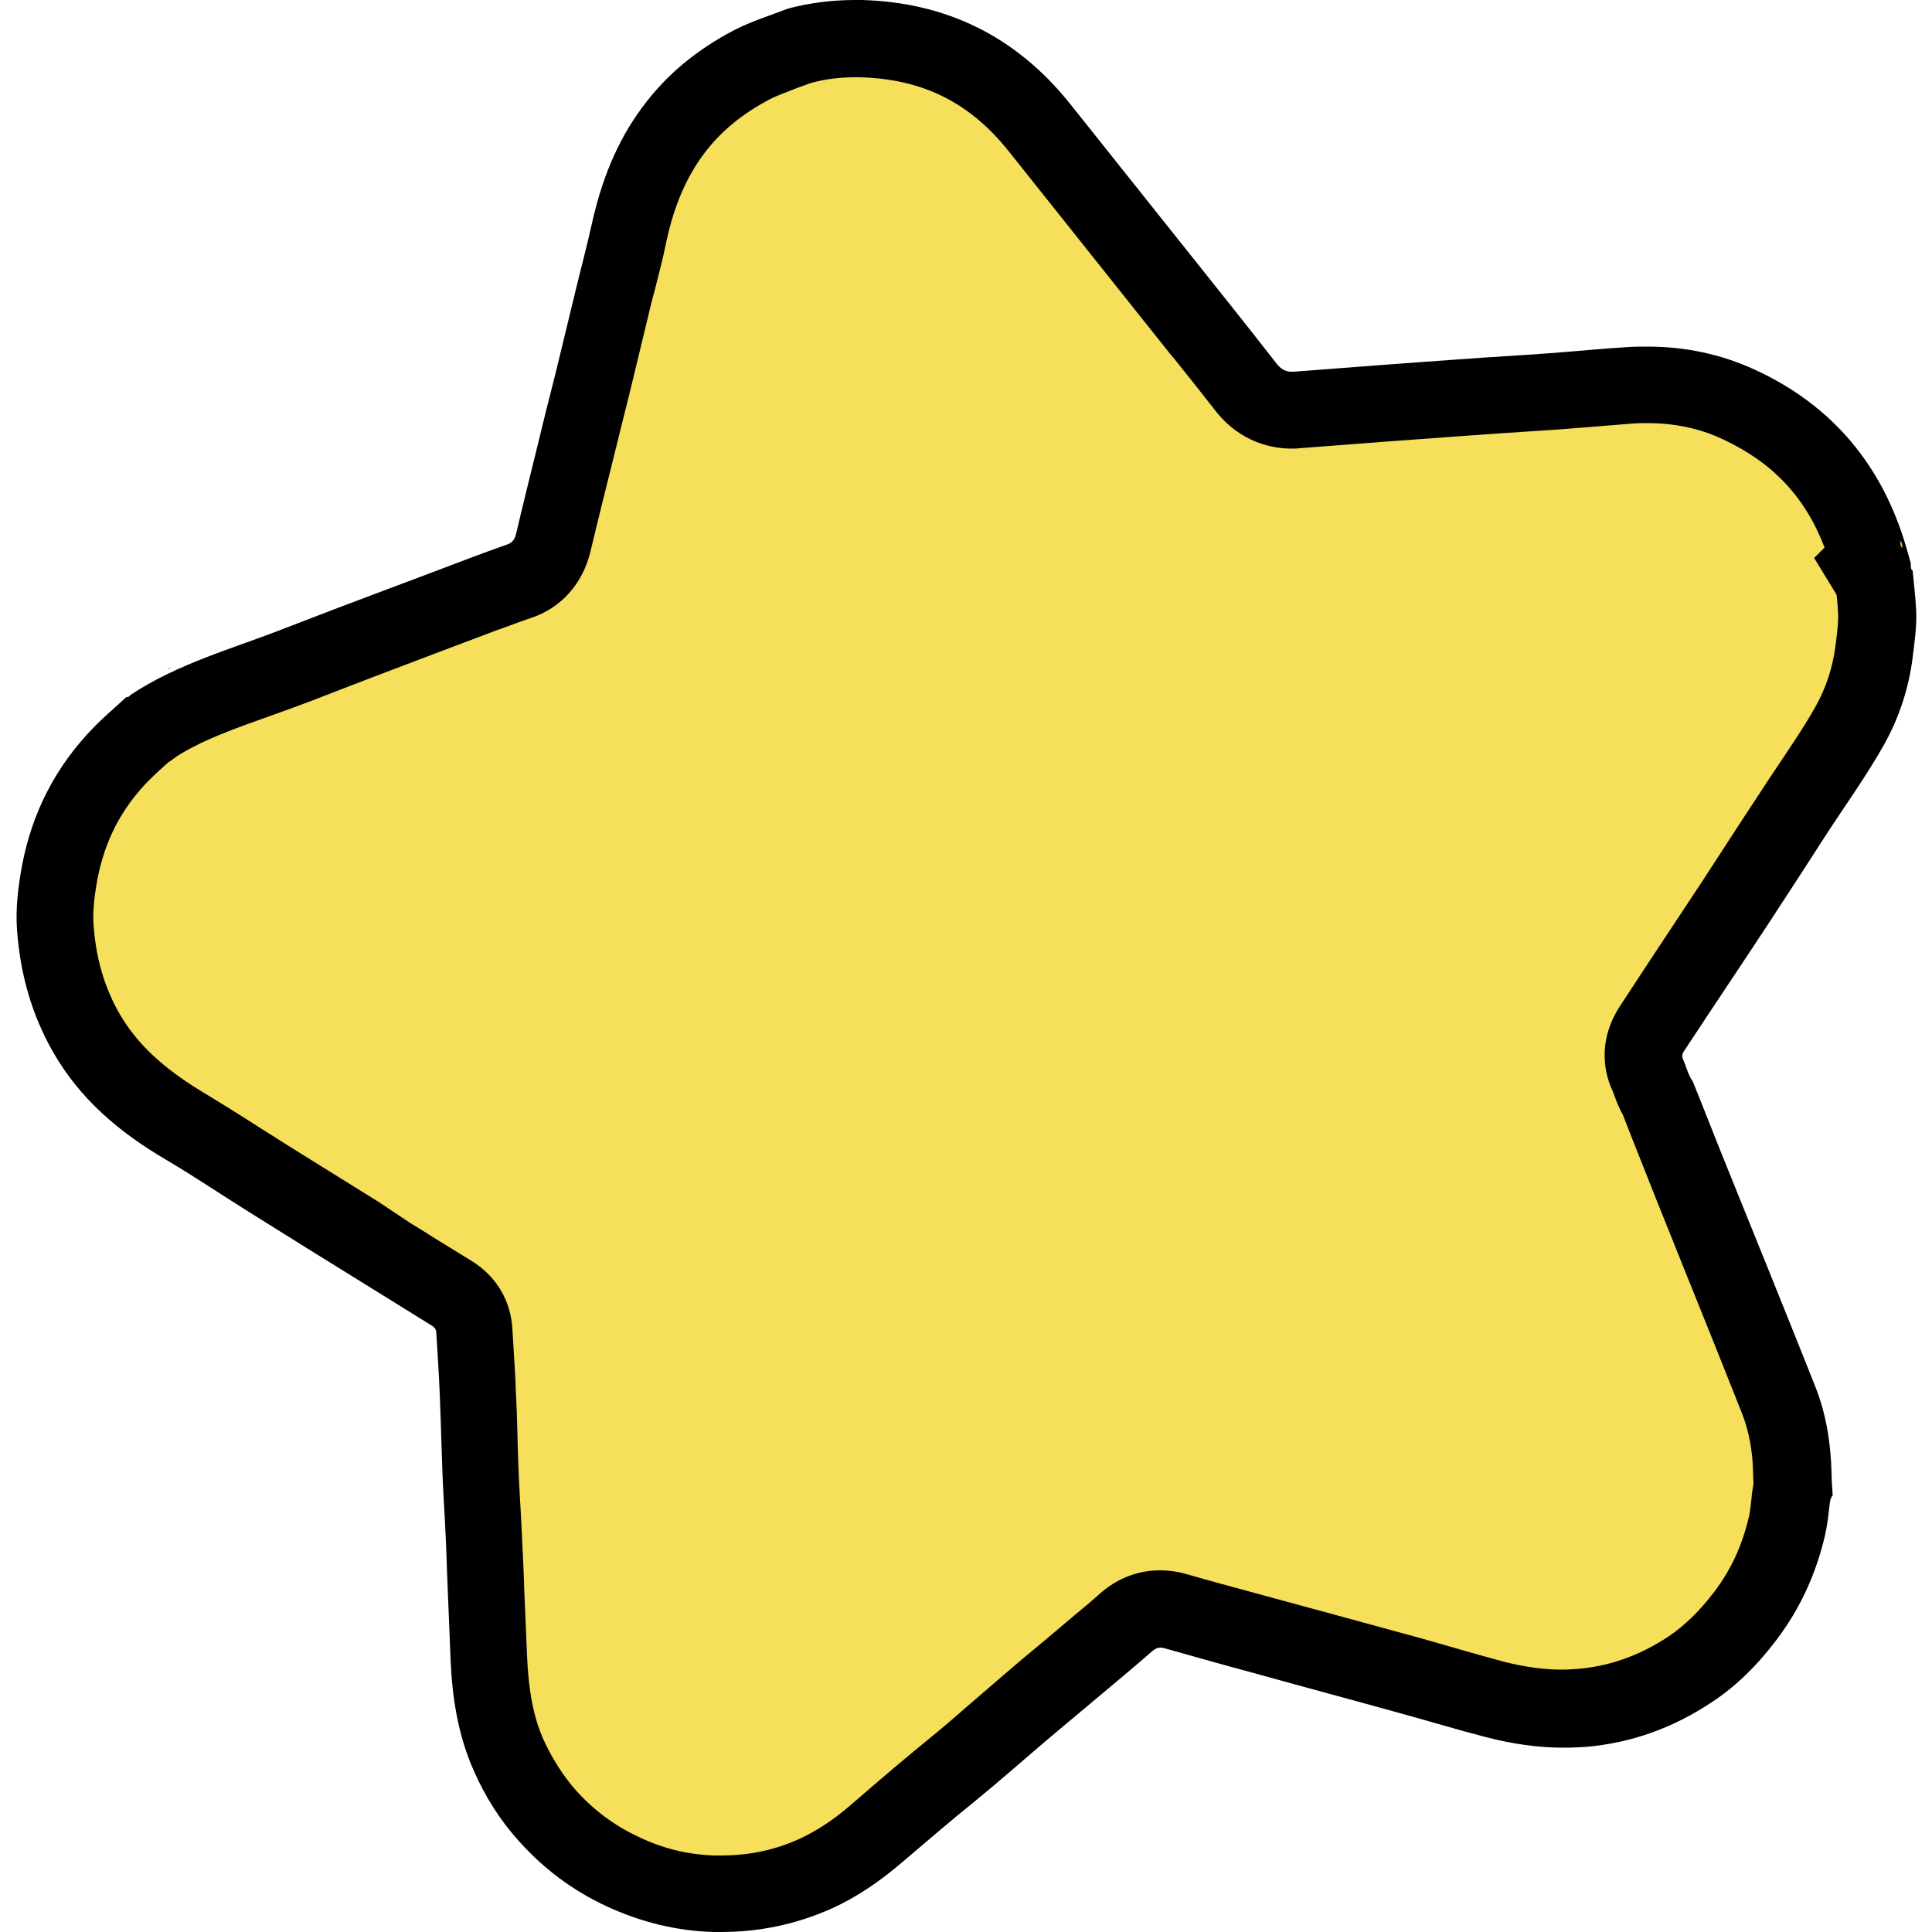 <svg width="20" height="20" viewBox="0 0 20 20" fill="none" xmlns="http://www.w3.org/2000/svg">
<g clip-path="url(#clip0_34_300)">
<path d="M7.392 19.6C7.064 19.592 6.752 19.516 6.444 19.372C6.144 19.232 5.896 19.044 5.676 18.8C5.512 18.616 5.376 18.404 5.264 18.156C5.144 17.884 5.08 17.568 5.06 17.152L5.024 16.26C5.012 15.996 5 15.736 4.988 15.472C4.976 15.256 4.968 15.04 4.964 14.824C4.96 14.684 4.956 14.548 4.948 14.408C4.944 14.28 4.936 14.152 4.928 14.024L4.912 13.764C4.908 13.672 4.872 13.5 4.68 13.38L2.788 12.204L2.48 12.008C2.292 11.888 2.108 11.768 1.916 11.656C1.432 11.368 1.104 11.06 0.892 10.684C0.708 10.356 0.6 10 0.572 9.588C0.56 9.432 0.576 9.256 0.62 9.024C0.708 8.548 0.916 8.148 1.248 7.804C1.316 7.732 1.388 7.668 1.464 7.6L1.52 7.548C1.548 7.532 1.572 7.516 1.596 7.496C1.912 7.292 2.272 7.164 2.652 7.028C2.796 6.976 2.944 6.924 3.088 6.868C3.532 6.692 3.98 6.528 4.428 6.36L5.108 6.104C5.196 6.072 5.288 6.04 5.376 6.008C5.48 5.972 5.664 5.872 5.728 5.608C5.8 5.3 5.876 4.996 5.952 4.692L6.14 3.936L6.328 3.16L6.392 2.9C6.44 2.736 6.48 2.568 6.52 2.4C6.616 1.976 6.76 1.632 6.972 1.352C7.18 1.072 7.448 0.848 7.788 0.668C7.888 0.616 8 0.572 8.12 0.532C8.176 0.512 8.228 0.492 8.284 0.472C8.468 0.424 8.66 0.4 8.852 0.4H8.908C9.672 0.42 10.276 0.72 10.752 1.316L12.432 3.424C12.584 3.616 12.74 3.808 12.888 4.004C13.044 4.204 13.232 4.248 13.364 4.248H13.416C13.988 4.204 14.556 4.16 15.128 4.12C15.128 4.12 15.912 4.068 16.076 4.056C16.192 4.048 16.312 4.036 16.428 4.028C16.58 4.016 16.732 4 16.884 3.992C16.94 3.988 16.992 3.988 17.048 3.988C17.388 3.988 17.704 4.056 17.996 4.188C18.296 4.328 18.548 4.504 18.76 4.72L19.396 6C19.4 6.008 19.4 6.016 19.404 6.024L19.408 6.072C19.416 6.16 19.424 6.244 19.428 6.332C19.436 6.452 19.416 6.584 19.4 6.72C19.36 7.016 19.276 7.272 19.148 7.508C19.024 7.728 18.884 7.936 18.736 8.16C18.672 8.252 18.612 8.348 18.552 8.44L17.96 9.348L17.108 10.64C16.972 10.844 17.004 11.02 17.056 11.128C17.064 11.148 17.072 11.168 17.08 11.184C17.1 11.236 17.124 11.304 17.164 11.376L17.504 12.236L17.82 13.016C18.02 13.508 18.216 14 18.412 14.492C18.504 14.72 18.548 14.972 18.556 15.256C18.556 15.308 18.56 15.356 18.564 15.408C18.548 15.456 18.544 15.5 18.54 15.524L18.536 15.568C18.528 15.648 18.516 15.728 18.5 15.804C18.42 16.148 18.28 16.452 18.076 16.724C17.896 16.964 17.708 17.148 17.496 17.284C17.136 17.52 16.772 17.648 16.376 17.68C16.312 17.684 16.248 17.688 16.184 17.688C15.956 17.688 15.728 17.656 15.484 17.592C15.308 17.544 15.132 17.496 14.952 17.444L14.612 17.348L12.896 16.876C12.652 16.808 12.404 16.74 12.16 16.672C12.108 16.656 12.056 16.648 12.008 16.648C11.88 16.648 11.76 16.696 11.656 16.788C11.564 16.868 11.472 16.948 11.38 17.024L10.612 17.668L10.32 17.92C10.16 18.06 10 18.196 9.836 18.328C9.62 18.504 9.408 18.684 9.196 18.868L9.064 18.98C8.848 19.164 8.644 19.296 8.44 19.392C8.132 19.532 7.812 19.6 7.46 19.6H7.392Z" fill="#F5DF5B"/>
<path d="M8.852 0.8H8.9C9.548 0.816 10.04 1.06 10.444 1.568L11.196 2.512L12.12 3.672L12.148 3.704C12.292 3.884 12.436 4.064 12.576 4.244C12.844 4.592 13.188 4.644 13.368 4.644C13.396 4.644 13.424 4.644 13.452 4.64C14.02 4.596 14.592 4.552 15.16 4.512C15.312 4.5 15.464 4.492 15.616 4.48C15.78 4.468 15.944 4.46 16.104 4.448C16.224 4.44 16.344 4.428 16.46 4.42C16.608 4.408 16.76 4.396 16.908 4.384C16.956 4.38 17 4.38 17.048 4.38C17.332 4.38 17.588 4.432 17.828 4.544C18.348 4.784 18.688 5.144 18.888 5.668L18.78 5.776L19.012 6.156C19.02 6.22 19.024 6.284 19.028 6.348C19.032 6.428 19.02 6.54 19.004 6.66L19 6.692C18.972 6.908 18.904 7.116 18.8 7.304C18.684 7.512 18.548 7.712 18.404 7.928C18.34 8.02 18.28 8.116 18.216 8.212L18.024 8.504C17.892 8.708 17.756 8.916 17.624 9.12C17.452 9.38 17.28 9.64 17.108 9.9L16.772 10.412C16.512 10.808 16.632 11.16 16.688 11.28L16.7 11.308C16.72 11.364 16.748 11.448 16.8 11.54L16.884 11.756C16.964 11.96 17.048 12.168 17.128 12.372L17.436 13.14C17.636 13.636 17.836 14.132 18.032 14.628C18.104 14.812 18.144 15.016 18.148 15.252C18.148 15.288 18.152 15.324 18.152 15.36C18.144 15.404 18.14 15.44 18.136 15.464L18.132 15.508C18.124 15.584 18.116 15.652 18.104 15.704C18.036 15.996 17.92 16.248 17.748 16.476C17.596 16.676 17.44 16.828 17.268 16.944C16.968 17.14 16.664 17.248 16.336 17.276C16.28 17.28 16.228 17.284 16.172 17.284C15.98 17.284 15.784 17.256 15.576 17.204C15.4 17.156 15.224 17.108 15.048 17.056C14.936 17.024 14.824 16.992 14.712 16.96L13.716 16.688L13.2 16.548L12.98 16.488C12.744 16.424 12.508 16.36 12.272 16.292C12.184 16.268 12.096 16.256 12.008 16.256C11.852 16.256 11.616 16.296 11.392 16.492C11.304 16.572 11.212 16.648 11.12 16.724L10.812 16.984C10.656 17.112 10.504 17.24 10.352 17.372C10.256 17.456 10.16 17.536 10.064 17.62C9.908 17.756 9.752 17.892 9.588 18.024C9.372 18.2 9.16 18.38 8.952 18.56L8.808 18.684C8.624 18.844 8.448 18.956 8.276 19.036C8.02 19.152 7.756 19.208 7.46 19.208H7.4C7.128 19.2 6.872 19.14 6.612 19.016C6.364 18.9 6.152 18.744 5.968 18.54C5.832 18.388 5.72 18.212 5.624 18.004C5.524 17.776 5.472 17.512 5.456 17.144C5.448 16.924 5.436 16.7 5.428 16.48L5.42 16.256C5.408 15.992 5.396 15.728 5.38 15.464C5.368 15.252 5.36 15.04 5.356 14.828C5.352 14.688 5.348 14.544 5.34 14.404C5.336 14.276 5.328 14.144 5.32 14.016C5.316 13.928 5.308 13.844 5.304 13.756C5.288 13.464 5.136 13.208 4.88 13.052C4.7 12.94 4.52 12.832 4.344 12.72L4.252 12.664L3.916 12.44C3.608 12.248 3.304 12.06 2.996 11.868C2.896 11.804 2.796 11.74 2.692 11.676C2.5 11.552 2.308 11.432 2.116 11.316C1.688 11.06 1.416 10.804 1.236 10.492C1.08 10.22 0.992 9.916 0.968 9.568C0.96 9.448 0.972 9.304 1.008 9.104C1.084 8.708 1.252 8.376 1.532 8.088C1.596 8.024 1.66 7.964 1.728 7.904C1.736 7.9 1.74 7.892 1.748 7.888C1.776 7.868 1.808 7.848 1.832 7.828C2.104 7.656 2.436 7.54 2.784 7.416C2.932 7.364 3.084 7.308 3.232 7.252C3.672 7.08 4.116 6.912 4.56 6.744L5.132 6.528L5.244 6.488C5.328 6.456 5.416 6.424 5.5 6.396C5.812 6.292 6.032 6.04 6.112 5.712C6.184 5.408 6.26 5.104 6.336 4.8L6.424 4.444C6.456 4.312 6.492 4.176 6.524 4.044C6.56 3.896 6.596 3.748 6.632 3.596L6.712 3.264C6.732 3.18 6.752 3.096 6.776 3.012C6.82 2.84 6.864 2.668 6.9 2.492C6.98 2.124 7.108 1.832 7.284 1.596C7.456 1.364 7.68 1.18 7.968 1.028C8.044 0.988 8.14 0.956 8.248 0.912C8.296 0.896 8.344 0.876 8.392 0.86C8.548 0.816 8.7 0.8 8.852 0.8ZM8.852 0C8.62 0 8.388 0.028 8.16 0.088C7.972 0.16 7.78 0.22 7.6 0.312C7.224 0.508 6.9 0.768 6.648 1.112C6.38 1.472 6.224 1.88 6.128 2.312C6.072 2.564 6.004 2.816 5.944 3.068C5.88 3.328 5.82 3.584 5.756 3.844C5.692 4.096 5.628 4.348 5.568 4.6C5.492 4.908 5.416 5.212 5.344 5.52C5.332 5.576 5.308 5.616 5.252 5.636C5.124 5.68 4.996 5.728 4.868 5.776C4.228 6.02 3.584 6.256 2.948 6.504C2.408 6.716 1.84 6.868 1.348 7.196C1.34 7.212 1.328 7.216 1.312 7.216H1.308C1.192 7.324 1.072 7.424 0.964 7.536C0.576 7.936 0.332 8.412 0.228 8.96C0.188 9.18 0.16 9.404 0.176 9.624C0.208 10.072 0.324 10.496 0.548 10.888C0.828 11.38 1.24 11.724 1.716 12.004C2.008 12.176 2.292 12.368 2.58 12.548C3 12.812 3.42 13.072 3.84 13.332C4.052 13.464 4.26 13.592 4.472 13.724C4.496 13.74 4.512 13.756 4.516 13.788C4.528 14 4.544 14.216 4.552 14.428C4.568 14.784 4.572 15.14 4.592 15.5C4.608 15.76 4.62 16.02 4.628 16.28C4.64 16.576 4.652 16.876 4.664 17.172C4.68 17.568 4.74 17.956 4.9 18.32C5.02 18.596 5.176 18.844 5.38 19.068C5.636 19.352 5.932 19.572 6.276 19.732C6.628 19.896 6.996 19.988 7.384 20C7.412 20 7.436 20 7.464 20C7.864 20 8.244 19.92 8.612 19.756C8.876 19.636 9.112 19.472 9.332 19.284C9.588 19.068 9.84 18.848 10.1 18.64C10.364 18.424 10.616 18.2 10.876 17.98C11.132 17.764 11.388 17.552 11.644 17.336C11.74 17.256 11.832 17.176 11.924 17.096C11.952 17.072 11.98 17.056 12.016 17.056C12.028 17.056 12.044 17.06 12.06 17.064C12.372 17.152 12.684 17.24 12.996 17.324C13.5 17.464 14.008 17.6 14.512 17.74C14.804 17.82 15.092 17.908 15.388 17.984C15.652 18.052 15.916 18.092 16.188 18.092C16.264 18.092 16.34 18.088 16.412 18.084C16.892 18.044 17.324 17.884 17.716 17.624C17.98 17.452 18.204 17.224 18.396 16.968C18.64 16.644 18.8 16.288 18.892 15.896C18.916 15.792 18.928 15.684 18.94 15.576C18.944 15.54 18.948 15.508 18.972 15.48C18.968 15.404 18.96 15.324 18.96 15.248C18.952 14.936 18.904 14.632 18.788 14.344C18.488 13.588 18.184 12.84 17.88 12.088C17.76 11.792 17.644 11.492 17.524 11.196C17.472 11.124 17.456 11.036 17.42 10.96C17.404 10.924 17.424 10.892 17.444 10.864C17.728 10.432 18.016 10.004 18.3 9.572C18.5 9.268 18.696 8.964 18.892 8.66C19.096 8.344 19.32 8.036 19.504 7.708C19.66 7.428 19.76 7.124 19.8 6.804C19.82 6.64 19.844 6.48 19.836 6.312C19.828 6.176 19.812 6.04 19.8 5.908C19.772 5.888 19.784 5.856 19.78 5.828C19.764 5.772 19.748 5.716 19.732 5.66C19.484 4.816 18.968 4.196 18.168 3.828C17.812 3.664 17.44 3.588 17.052 3.588C16.988 3.588 16.928 3.588 16.864 3.592C16.592 3.608 16.32 3.636 16.048 3.656C15.732 3.68 15.416 3.696 15.104 3.72C14.532 3.76 13.96 3.804 13.392 3.848C13.384 3.848 13.376 3.848 13.372 3.848C13.3 3.848 13.256 3.816 13.212 3.76C13.06 3.564 12.904 3.368 12.752 3.176C12.192 2.472 11.632 1.772 11.072 1.068C10.516 0.376 9.796 0.024 8.92 0C8.896 0 8.872 0 8.852 0ZM19.796 5.9C19.796 5.904 19.796 5.904 19.796 5.9C19.796 5.904 19.796 5.9 19.796 5.9ZM1.308 7.208C1.308 7.208 1.304 7.212 1.308 7.208C1.304 7.212 1.304 7.212 1.308 7.208Z" fill="black"/>
<path d="M19.692 5.672C19.664 5.652 19.676 5.624 19.672 5.596C19.692 5.616 19.696 5.644 19.692 5.672Z" fill="#EFAE4B"/>
<path d="M1.772 6.908C1.764 6.924 1.752 6.928 1.736 6.924C1.74 6.912 1.756 6.912 1.772 6.908Z" fill="#EFAE4B"/>
</g>
<defs>
<clipPath id="clip0_34_300">
<rect width="20" height="20" fill="white"/>
</clipPath>
</defs>
</svg>
